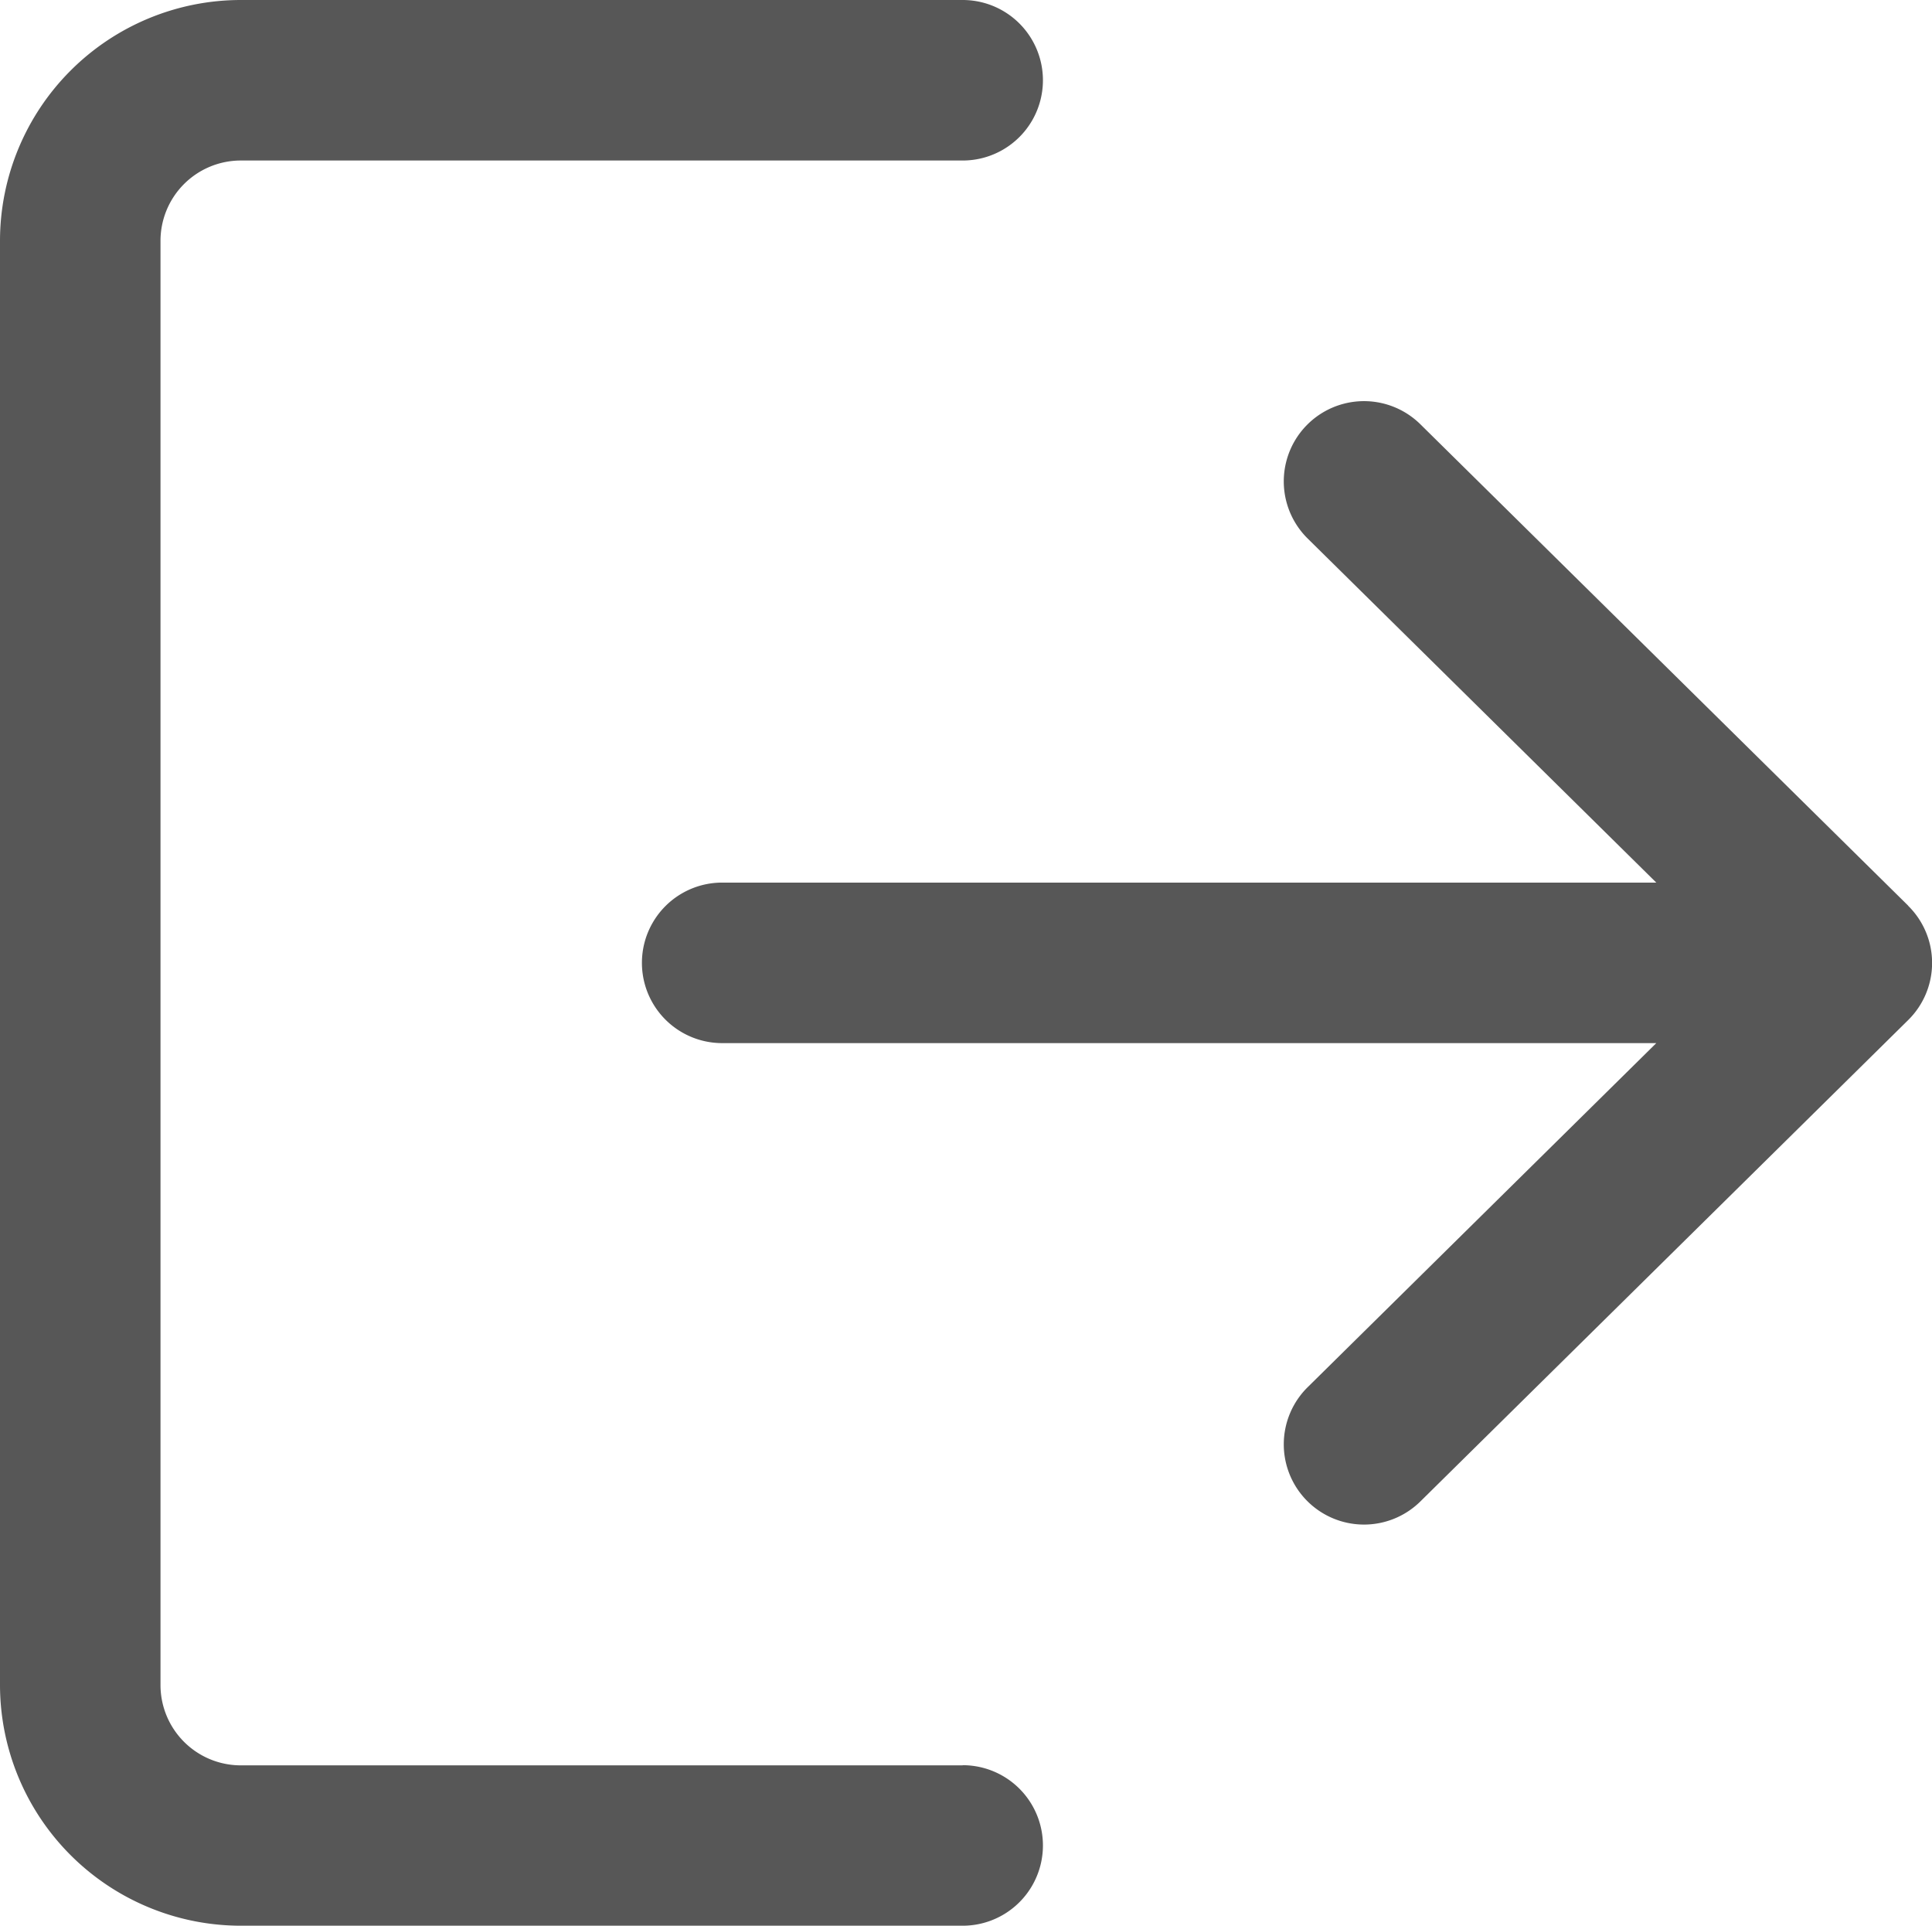 <svg xmlns="http://www.w3.org/2000/svg" width="12.242" height="12.202" viewBox="0 0 12.242 12.202">
    <defs>
        <style>
            .prefix__cls-1{fill:#575757}
        </style>
    </defs>
    <g id="prefix__multimedia-option" transform="translate(0 -.85)">
        <g id="prefix__Group_9618" data-name="Group 9618" transform="translate(0 .85)">
            <g id="prefix__Group_9617" data-name="Group 9617">
                <path id="prefix__Path_218" d="M6.1 12.035H1.525a.509.509 0 0 1-.508-.508V2.375a.509.509 0 0 1 .508-.508H6.1A.508.508 0 0 0 6.1.85H1.525A1.527 1.527 0 0 0 0 2.375v9.151a1.527 1.527 0 0 0 1.525 1.525H6.1a.508.508 0 0 0 0-1.017z" class="prefix__cls-1" data-name="Path 218" transform="translate(0 -.85)"/>
            </g>
        </g>
        <g id="prefix__Group_9620" data-name="Group 9620" transform="translate(4.067 3.392)">
            <g id="prefix__Group_9619" data-name="Group 9619">
                <path id="prefix__Path_219" d="M178.124 110.361l-3.091-3.05a.508.508 0 1 0-.714.724l2.209 2.18h-5.919a.508.508 0 0 0 0 1.017h5.919l-2.209 2.18a.508.508 0 1 0 .714.724l3.091-3.05a.508.508 0 0 0 0-.724z" class="prefix__cls-1" data-name="Path 219" transform="translate(-170.1 -107.165)"/>
            </g>
        </g>
    </g>
</svg>
